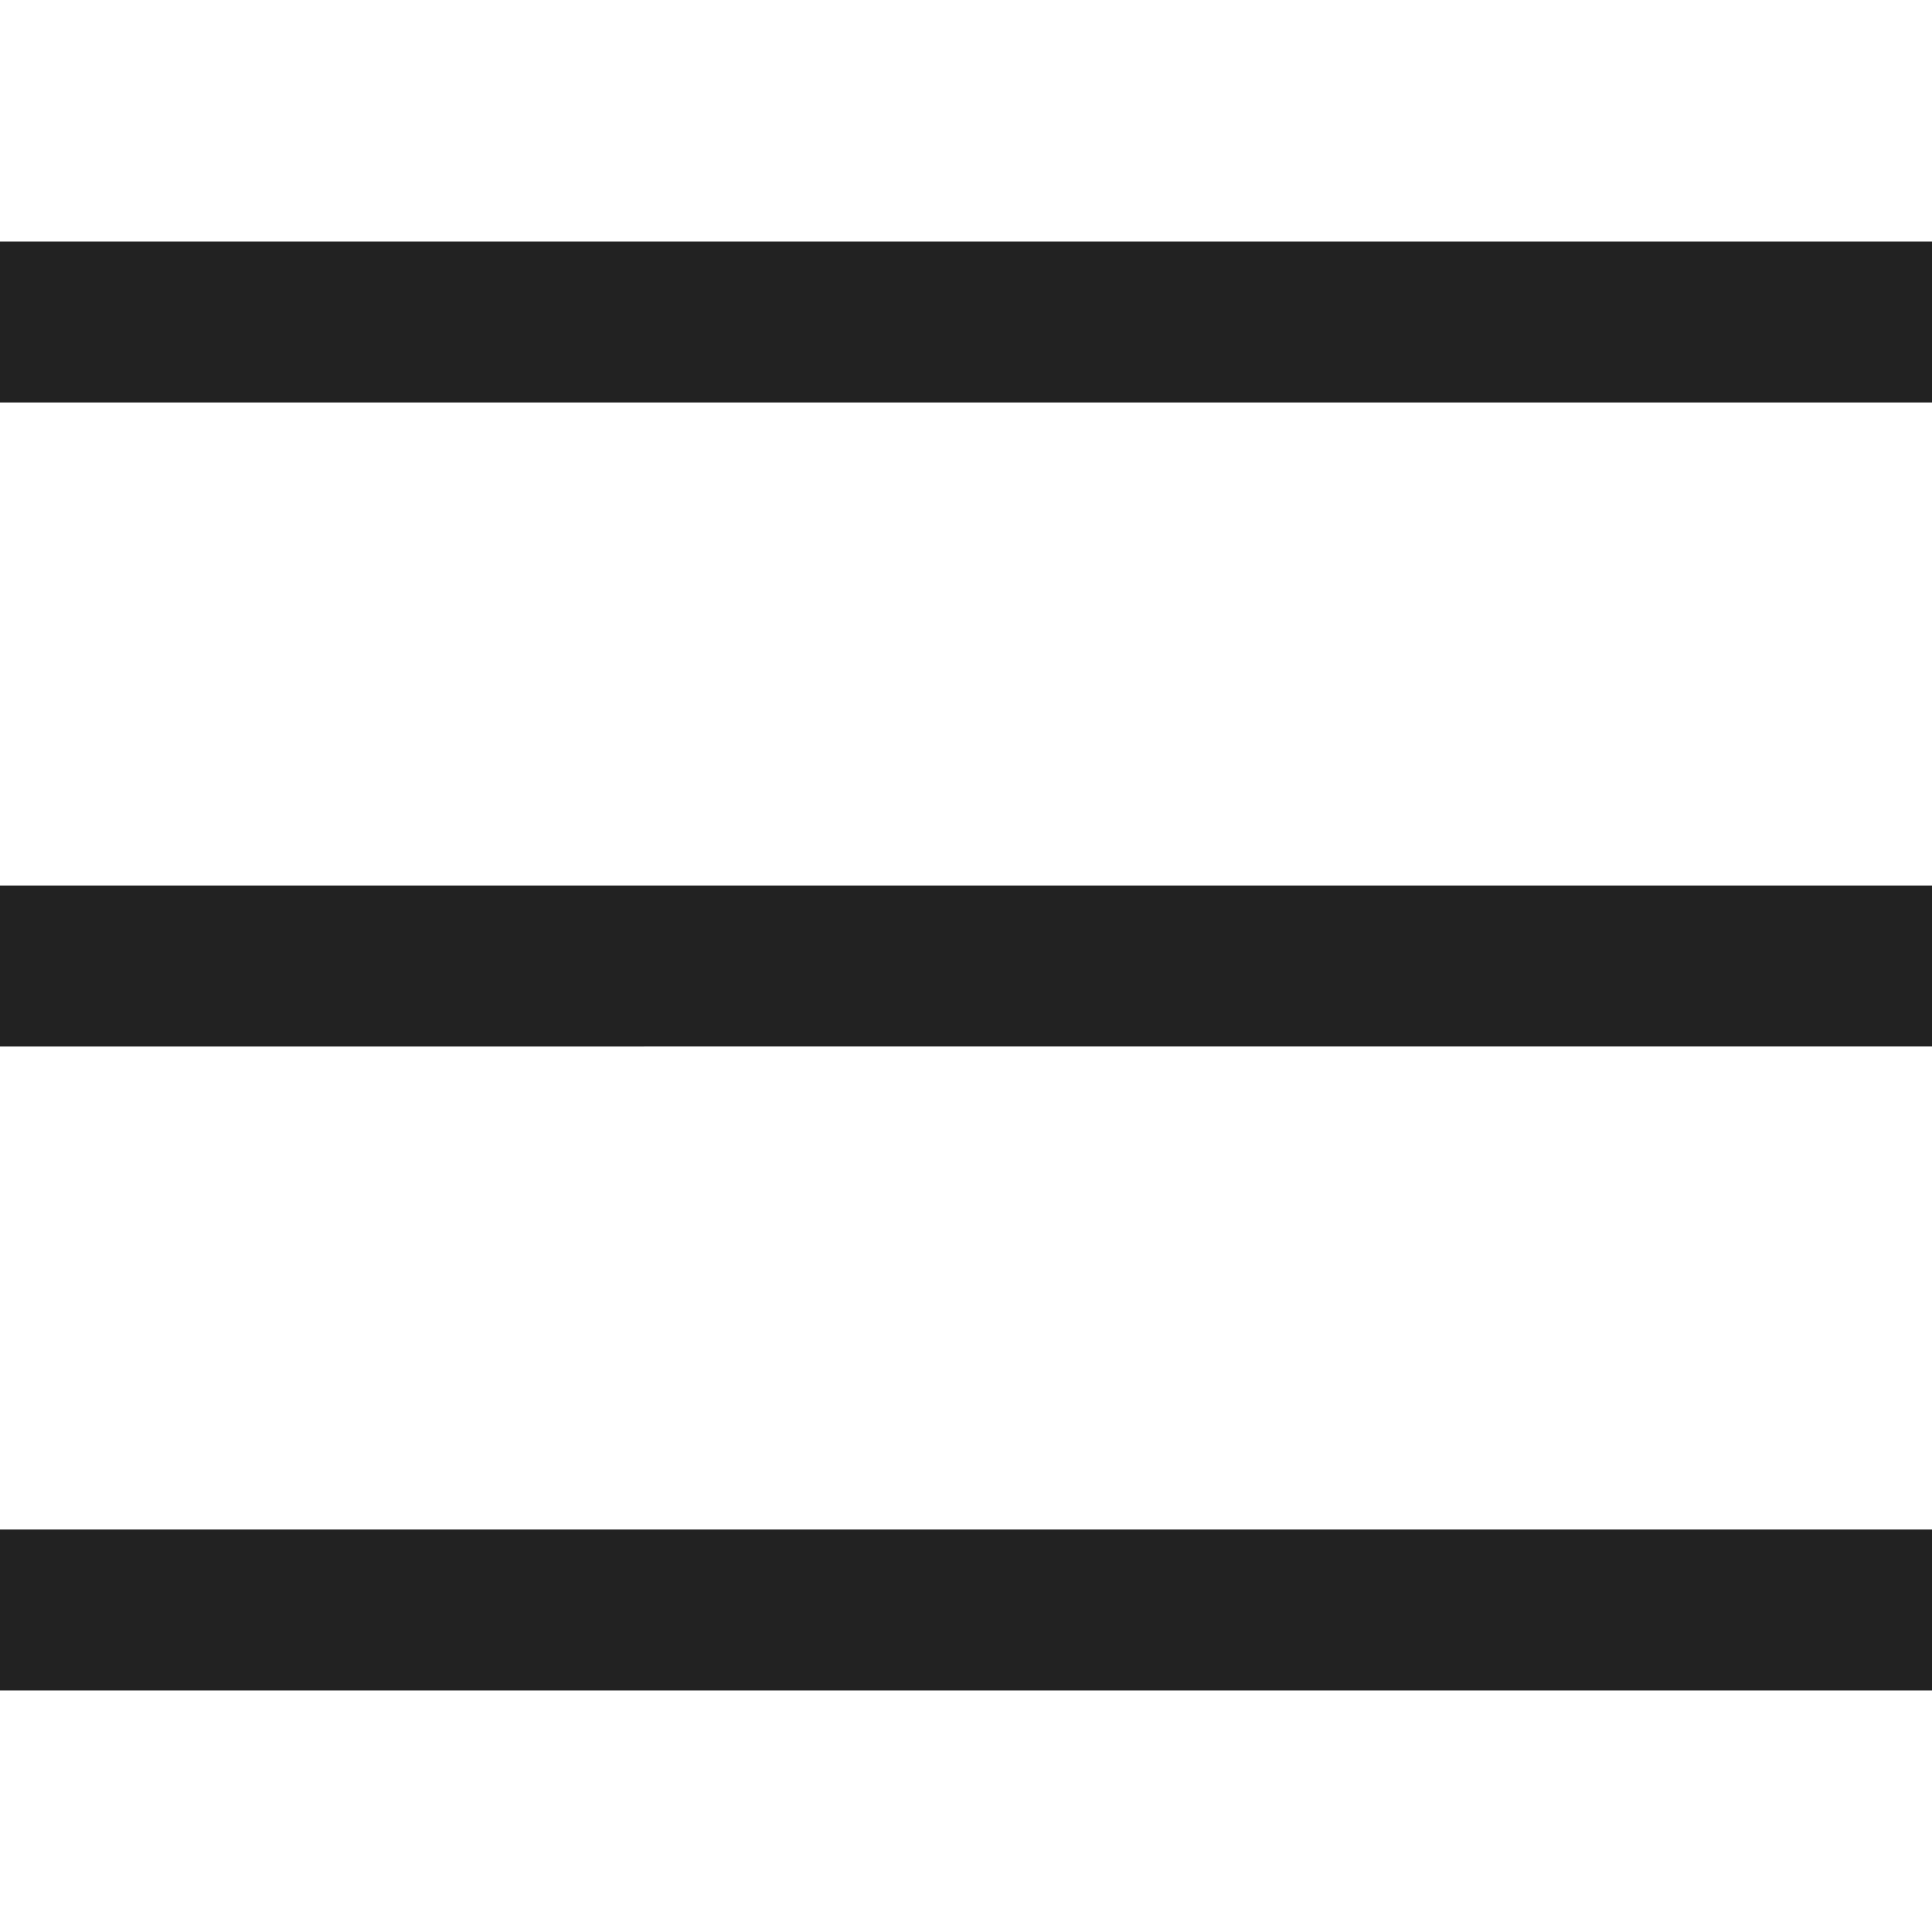 <svg width="18" height="18" fill="none" xmlns="http://www.w3.org/2000/svg"><path fill-rule="evenodd" clip-rule="evenodd" d="M18 3.75H0v-1.5h18v1.5Zm0 6H0v-1.5h18v1.5Zm0 6H0v-1.5h18v1.5Z" fill="#222"/></svg>